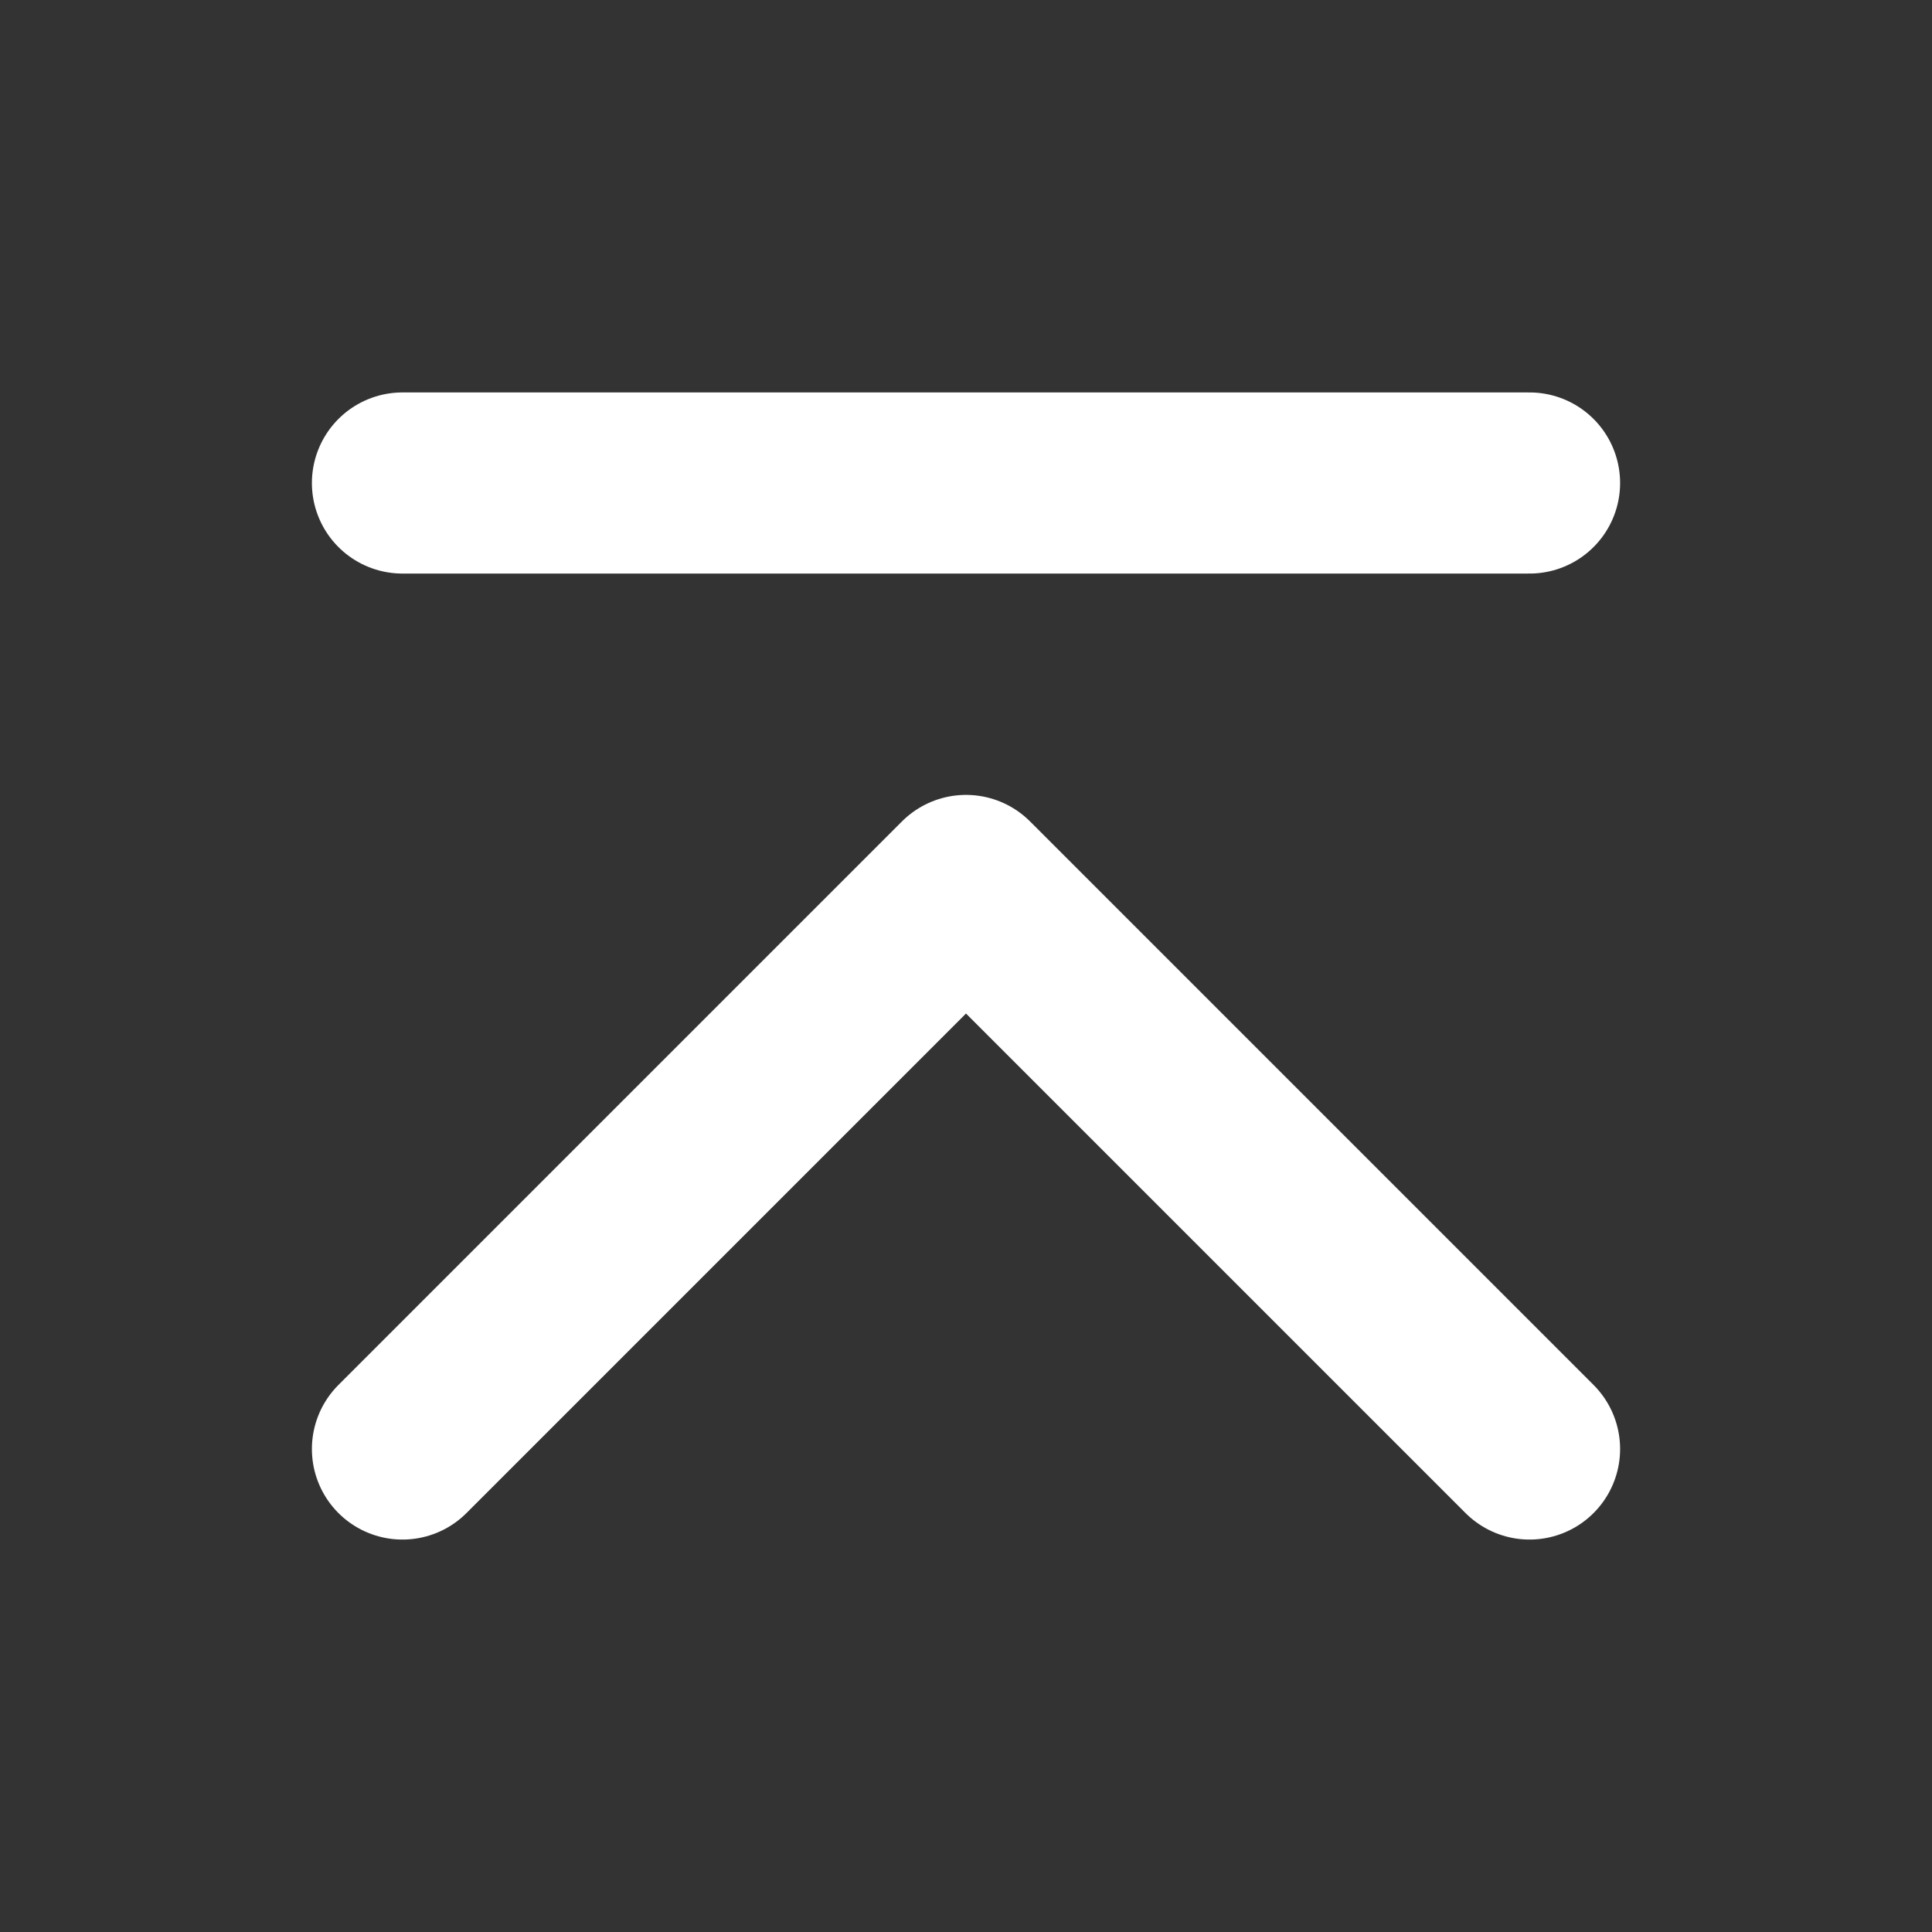 <svg xmlns="http://www.w3.org/2000/svg" width="16" height="16" viewBox="0 0 16 16" fill="none">
  <rect x="0" y="0" width="16" height="16" fill="#333333" stroke="none"/>
  <path d="M12.667 4H3.333M12.667 12L8 7.333L3.333 12" stroke="white" stroke-width="1.5" stroke-linecap="round" stroke-linejoin="round"/>
</svg>
